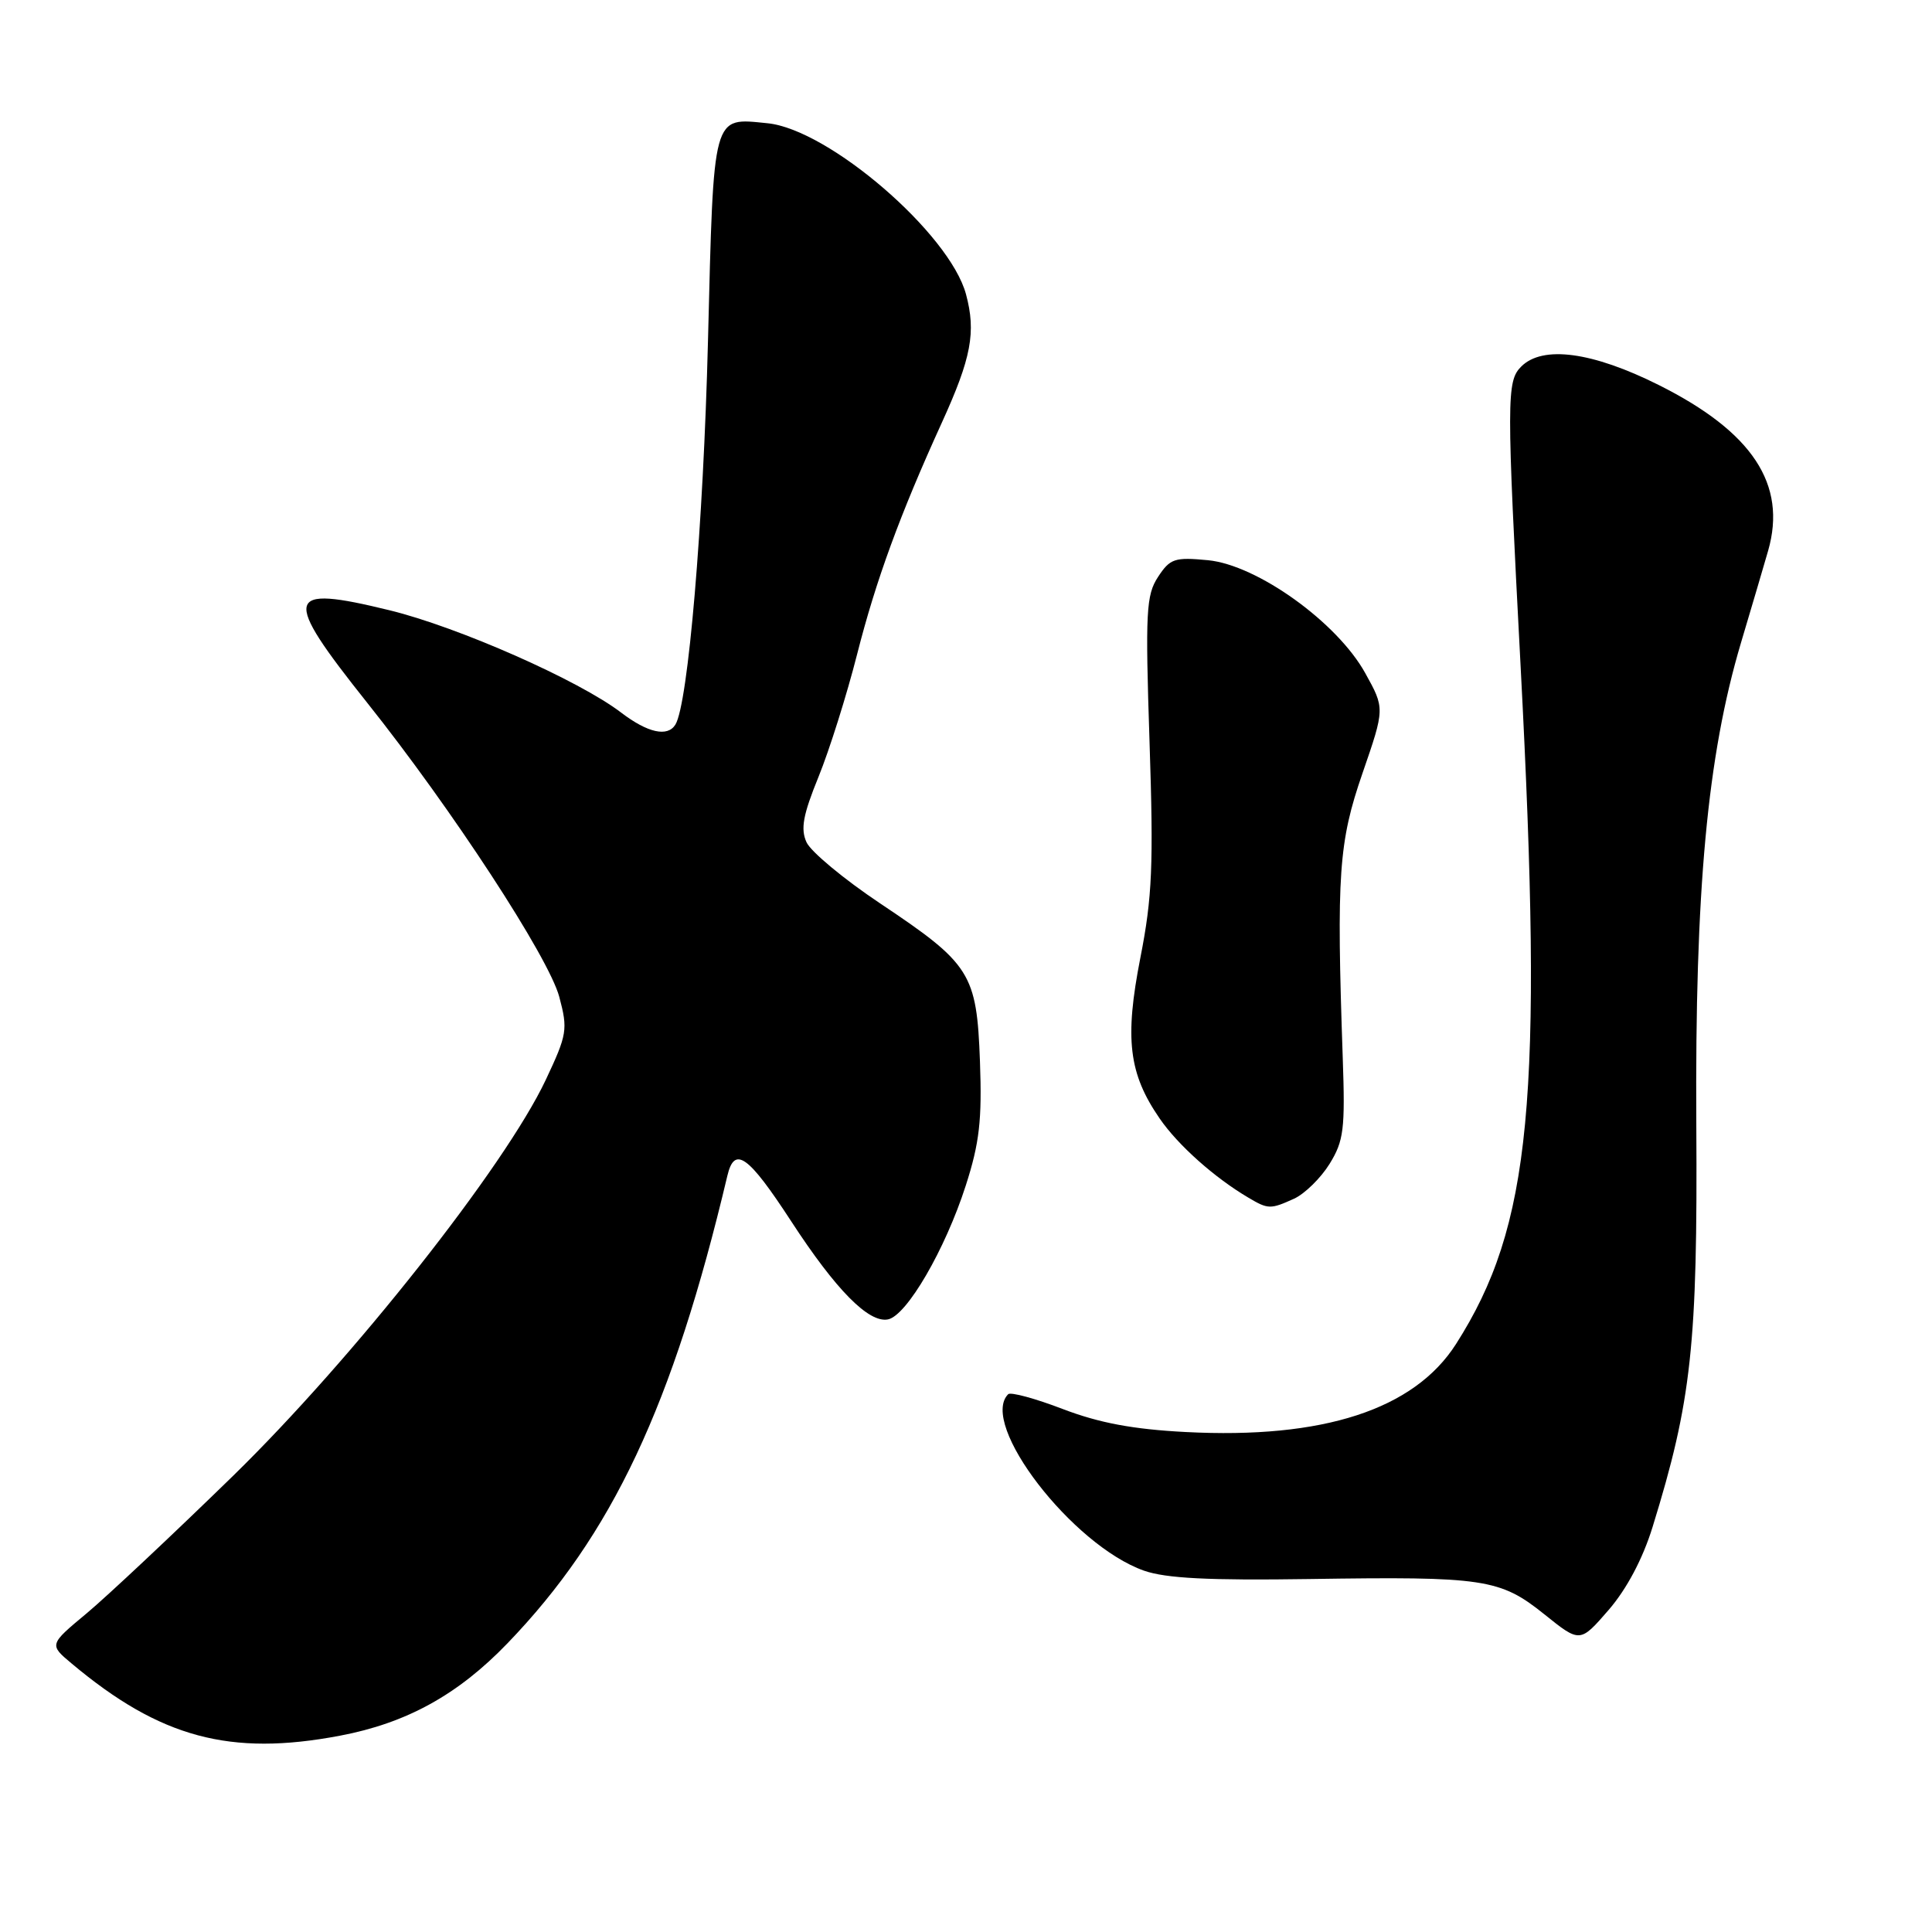 <?xml version="1.0" encoding="UTF-8" standalone="no"?>
<!DOCTYPE svg PUBLIC "-//W3C//DTD SVG 1.1//EN" "http://www.w3.org/Graphics/SVG/1.1/DTD/svg11.dtd" >
<svg xmlns="http://www.w3.org/2000/svg" xmlns:xlink="http://www.w3.org/1999/xlink" version="1.1" viewBox="0 0 256 256">
 <g >
 <path fill="currentColor"
d=" M 45.04 229.99 C 53.87 228.32 60.67 224.57 67.23 217.76 C 81.12 203.35 89.15 186.28 96.38 155.79 C 97.33 151.78 99.14 153.08 104.84 161.83 C 110.76 170.92 115.10 175.32 117.65 174.83 C 120.14 174.35 125.24 165.58 127.97 157.09 C 129.79 151.44 130.13 148.41 129.85 140.65 C 129.42 128.97 128.64 127.73 116.60 119.69 C 111.81 116.49 107.44 112.85 106.87 111.61 C 106.06 109.84 106.40 107.98 108.46 102.93 C 109.90 99.39 112.20 92.09 113.57 86.70 C 116.06 76.90 119.24 68.20 124.80 56.00 C 128.71 47.42 129.35 44.01 128.00 38.99 C 125.83 30.93 109.81 17.13 101.69 16.33 C 94.34 15.60 94.58 14.73 93.81 45.21 C 93.20 69.51 91.18 93.29 89.49 96.02 C 88.45 97.69 85.83 97.11 82.30 94.42 C 76.70 90.14 60.71 83.08 51.60 80.86 C 37.65 77.45 37.31 78.87 48.64 93.10 C 59.88 107.20 72.72 126.86 74.11 132.10 C 75.26 136.42 75.15 137.07 72.31 143.10 C 66.89 154.57 46.78 180.03 30.89 195.55 C 22.97 203.27 14.25 211.46 11.50 213.76 C 6.50 217.92 6.50 217.92 9.50 220.43 C 21.22 230.26 30.49 232.75 45.04 229.99 Z  M 218.97 202.35 C 224.15 185.59 224.95 178.22 224.77 148.99 C 224.58 117.92 226.23 100.17 230.68 85.20 C 232.11 80.41 233.73 74.91 234.29 72.96 C 236.80 64.18 232.21 57.23 219.80 51.02 C 210.99 46.61 204.41 45.73 201.57 48.57 C 199.62 50.52 199.62 52.75 201.50 88.50 C 204.50 145.72 202.90 162.47 192.93 178.09 C 187.38 186.78 175.32 190.70 157.11 189.75 C 150.14 189.39 145.67 188.55 140.84 186.71 C 137.17 185.30 133.91 184.42 133.59 184.74 C 129.68 188.66 142.08 204.76 151.58 208.12 C 154.49 209.14 160.15 209.43 173.50 209.23 C 196.66 208.88 198.76 209.19 204.63 213.90 C 209.36 217.70 209.36 217.70 213.15 213.33 C 215.56 210.54 217.67 206.55 218.97 202.35 Z  M 171.48 158.83 C 172.89 158.18 175.00 156.11 176.17 154.23 C 178.06 151.17 178.25 149.63 177.92 140.15 C 177.08 115.83 177.38 111.59 180.54 102.45 C 183.50 93.87 183.50 93.87 180.90 89.19 C 177.18 82.46 166.58 74.86 160.06 74.23 C 155.65 73.81 155.04 74.01 153.45 76.44 C 151.87 78.85 151.75 81.04 152.32 98.31 C 152.86 114.65 152.68 118.89 151.11 126.88 C 149.00 137.64 149.55 142.25 153.67 148.22 C 156.10 151.75 160.94 156.06 165.44 158.71 C 168.04 160.25 168.35 160.25 171.48 158.83 Z "/>
</g>
</svg>
